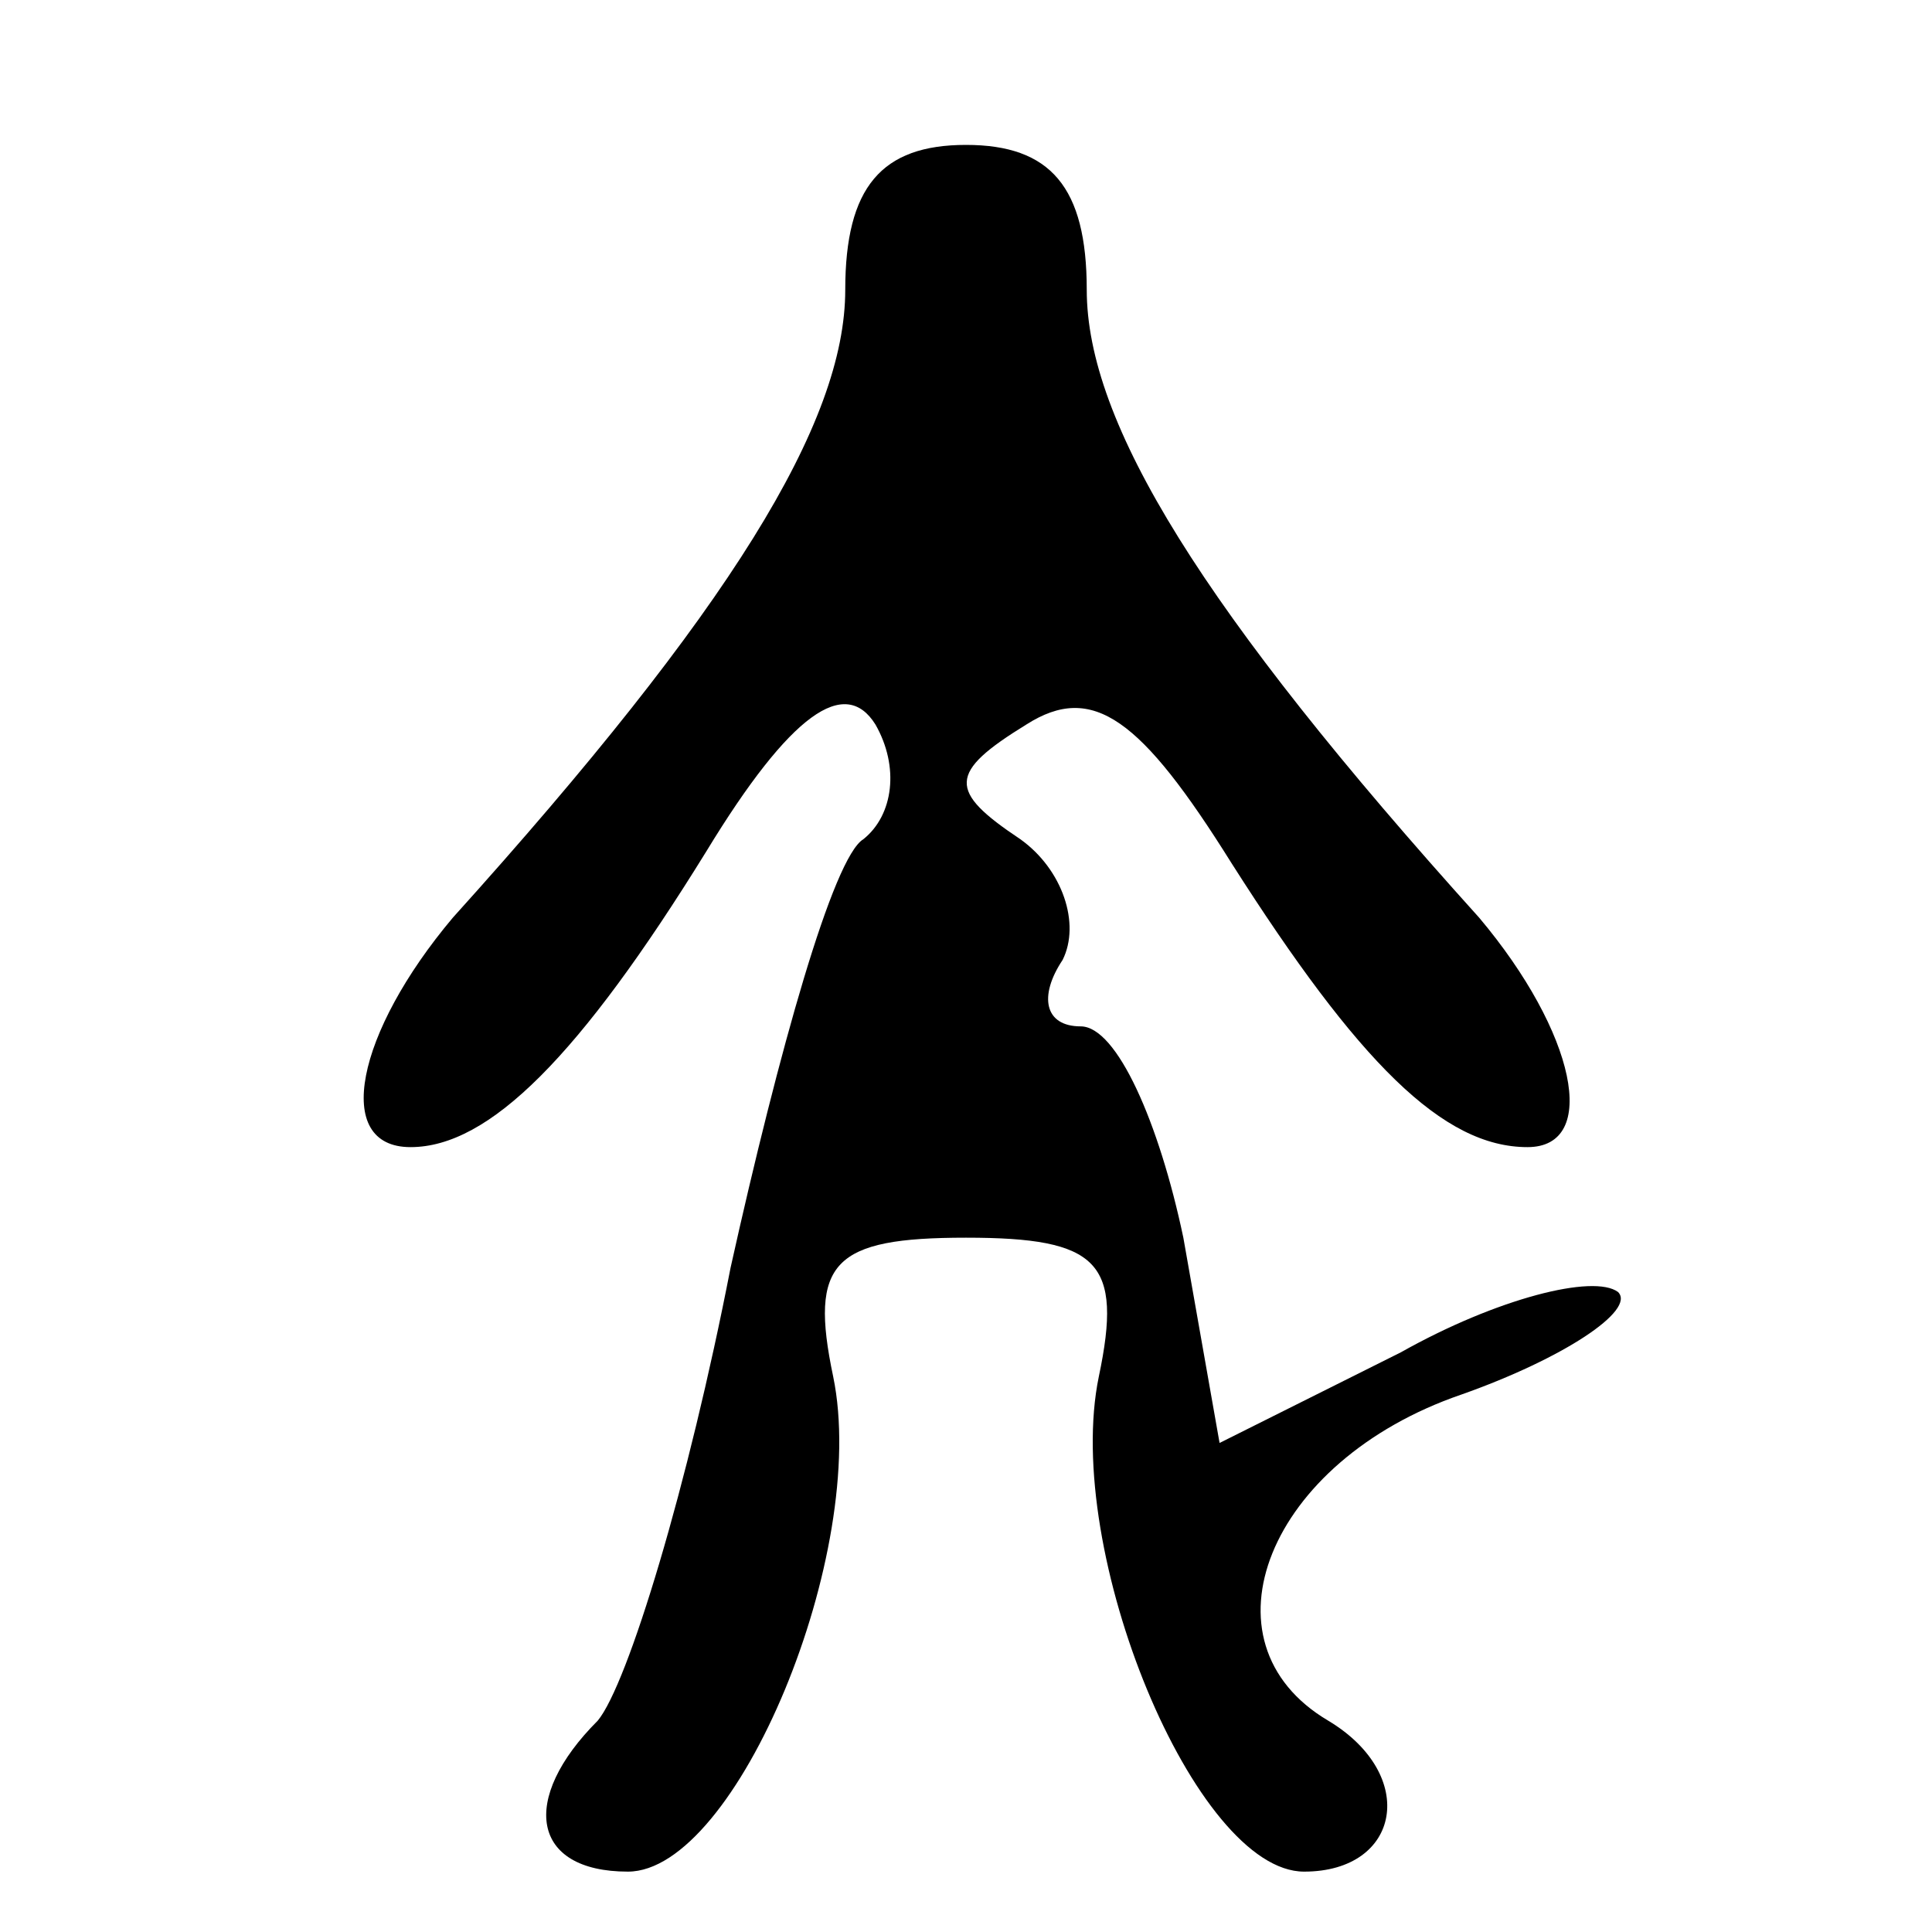 <?xml version="1.0" standalone="no"?>
<!DOCTYPE svg PUBLIC "-//W3C//DTD SVG 20010904//EN"
 "http://www.w3.org/TR/2001/REC-SVG-20010904/DTD/svg10.dtd">
<svg version="1.0" xmlns="http://www.w3.org/2000/svg"
 width="32pt" height="32pt" viewBox="0 0 32 32"
 preserveAspectRatio="xMidYMid meet">
<g transform="translate(0,32) scale(0.1,-0.1)"
fill="#000000" stroke="none">
<path fill="#000000" stroke="none" d="M140 272 c0 -22 -19 -53 -65 -104 -16
-19 -20 -38 -7 -38 13 0 28 15 49 49 14 23 23 29 28 21 4 -7 3 -15 -2 -19 -5
-3 -14 -35 -22 -71 -7 -36 -17 -69 -22 -75 -13 -13 -11 -25 5 -25 18 0 40 53
34 82 -4 19 0 23 22 23 22 0 26 -4 22 -23 -6 -29 16 -82 34 -82 16 0 19 16 4
25 -22 13 -10 43 22 54 17 6 29 14 26 17 -4 3 -20 -1 -36 -10 l-30 -15 -6 34
c-4 19 -11 35 -17 35 -6 0 -7 5 -3 11 3 6 0 15 -7 20 -12 8 -12 11 1 19 11 7
19 1 34 -23 21 -33 35 -47 49 -47 12 0 8 19 -8 38 -46 51 -65 82 -65 104 0 17
-6 24 -20 24 -14 0 -20 -7 -20 -24z"/>
</g>
</svg>
